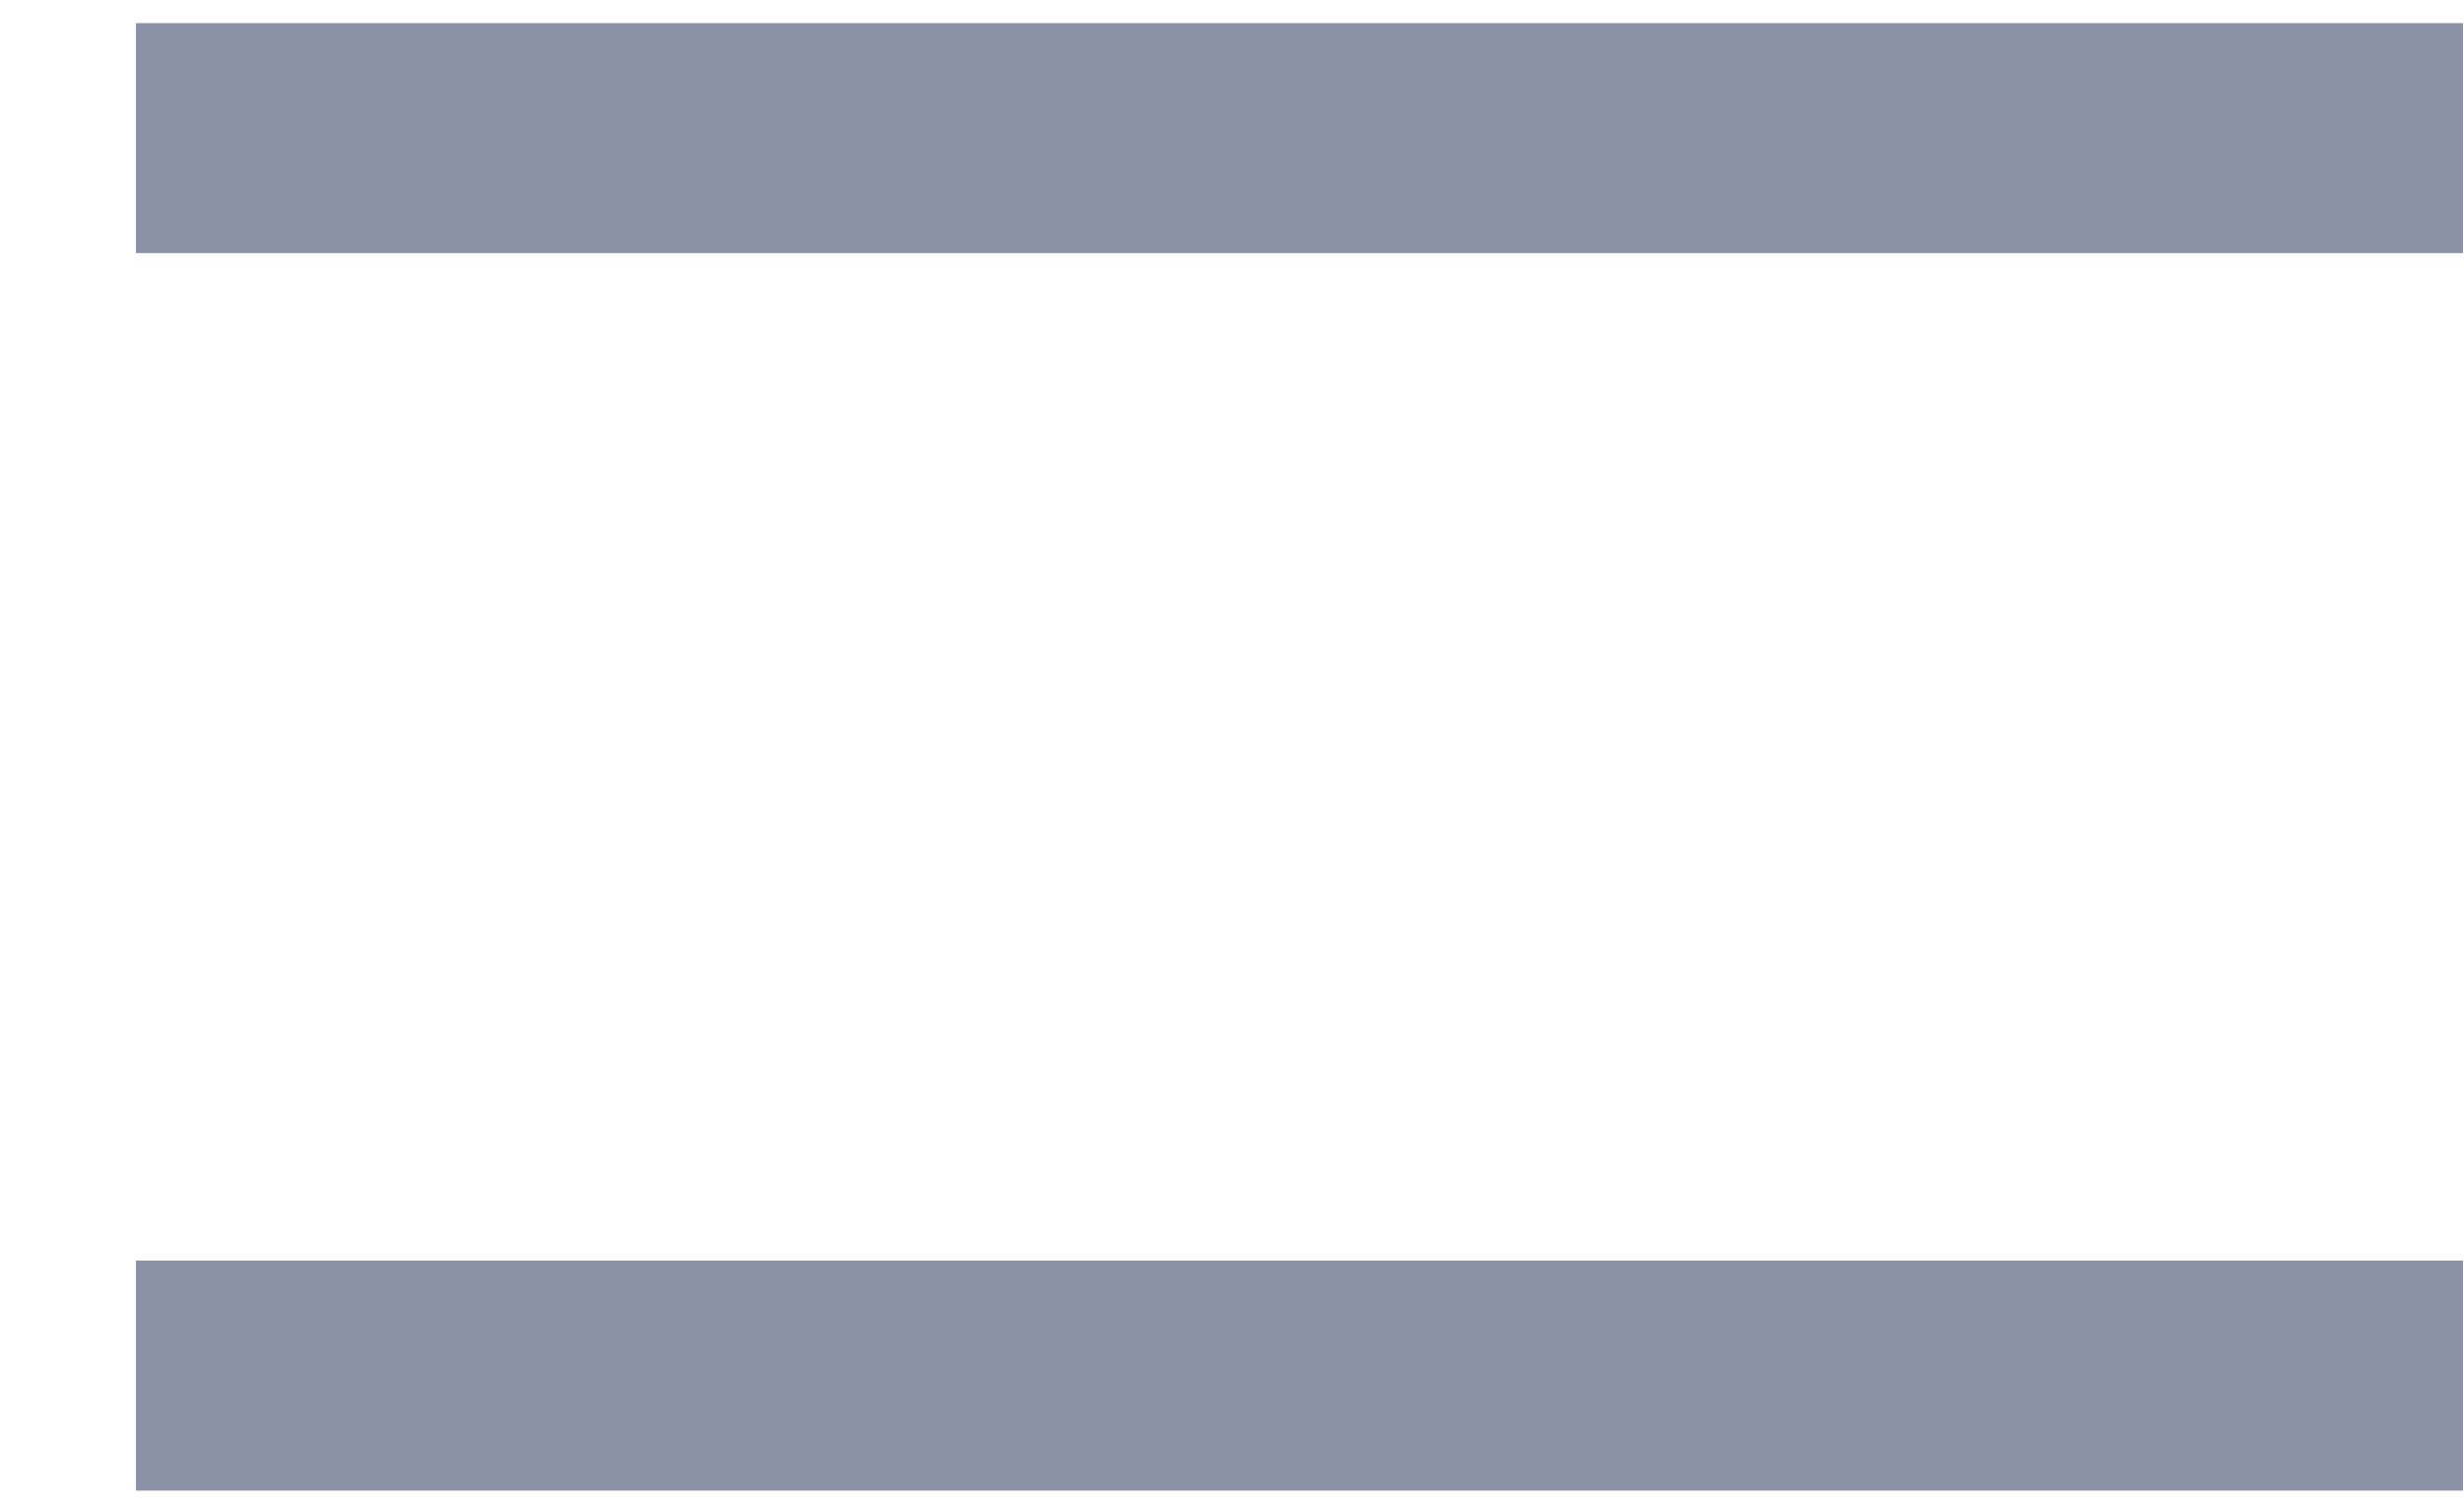 <svg width="18" height="11" viewBox="0 0 18 11" fill="none" xmlns="http://www.w3.org/2000/svg">
<path d="M0.993 1.849V0.169H17.993V1.849H0.993ZM0.993 10.889V9.209H17.993V10.889H0.993Z" fill="#8B91A6"/>
</svg>
